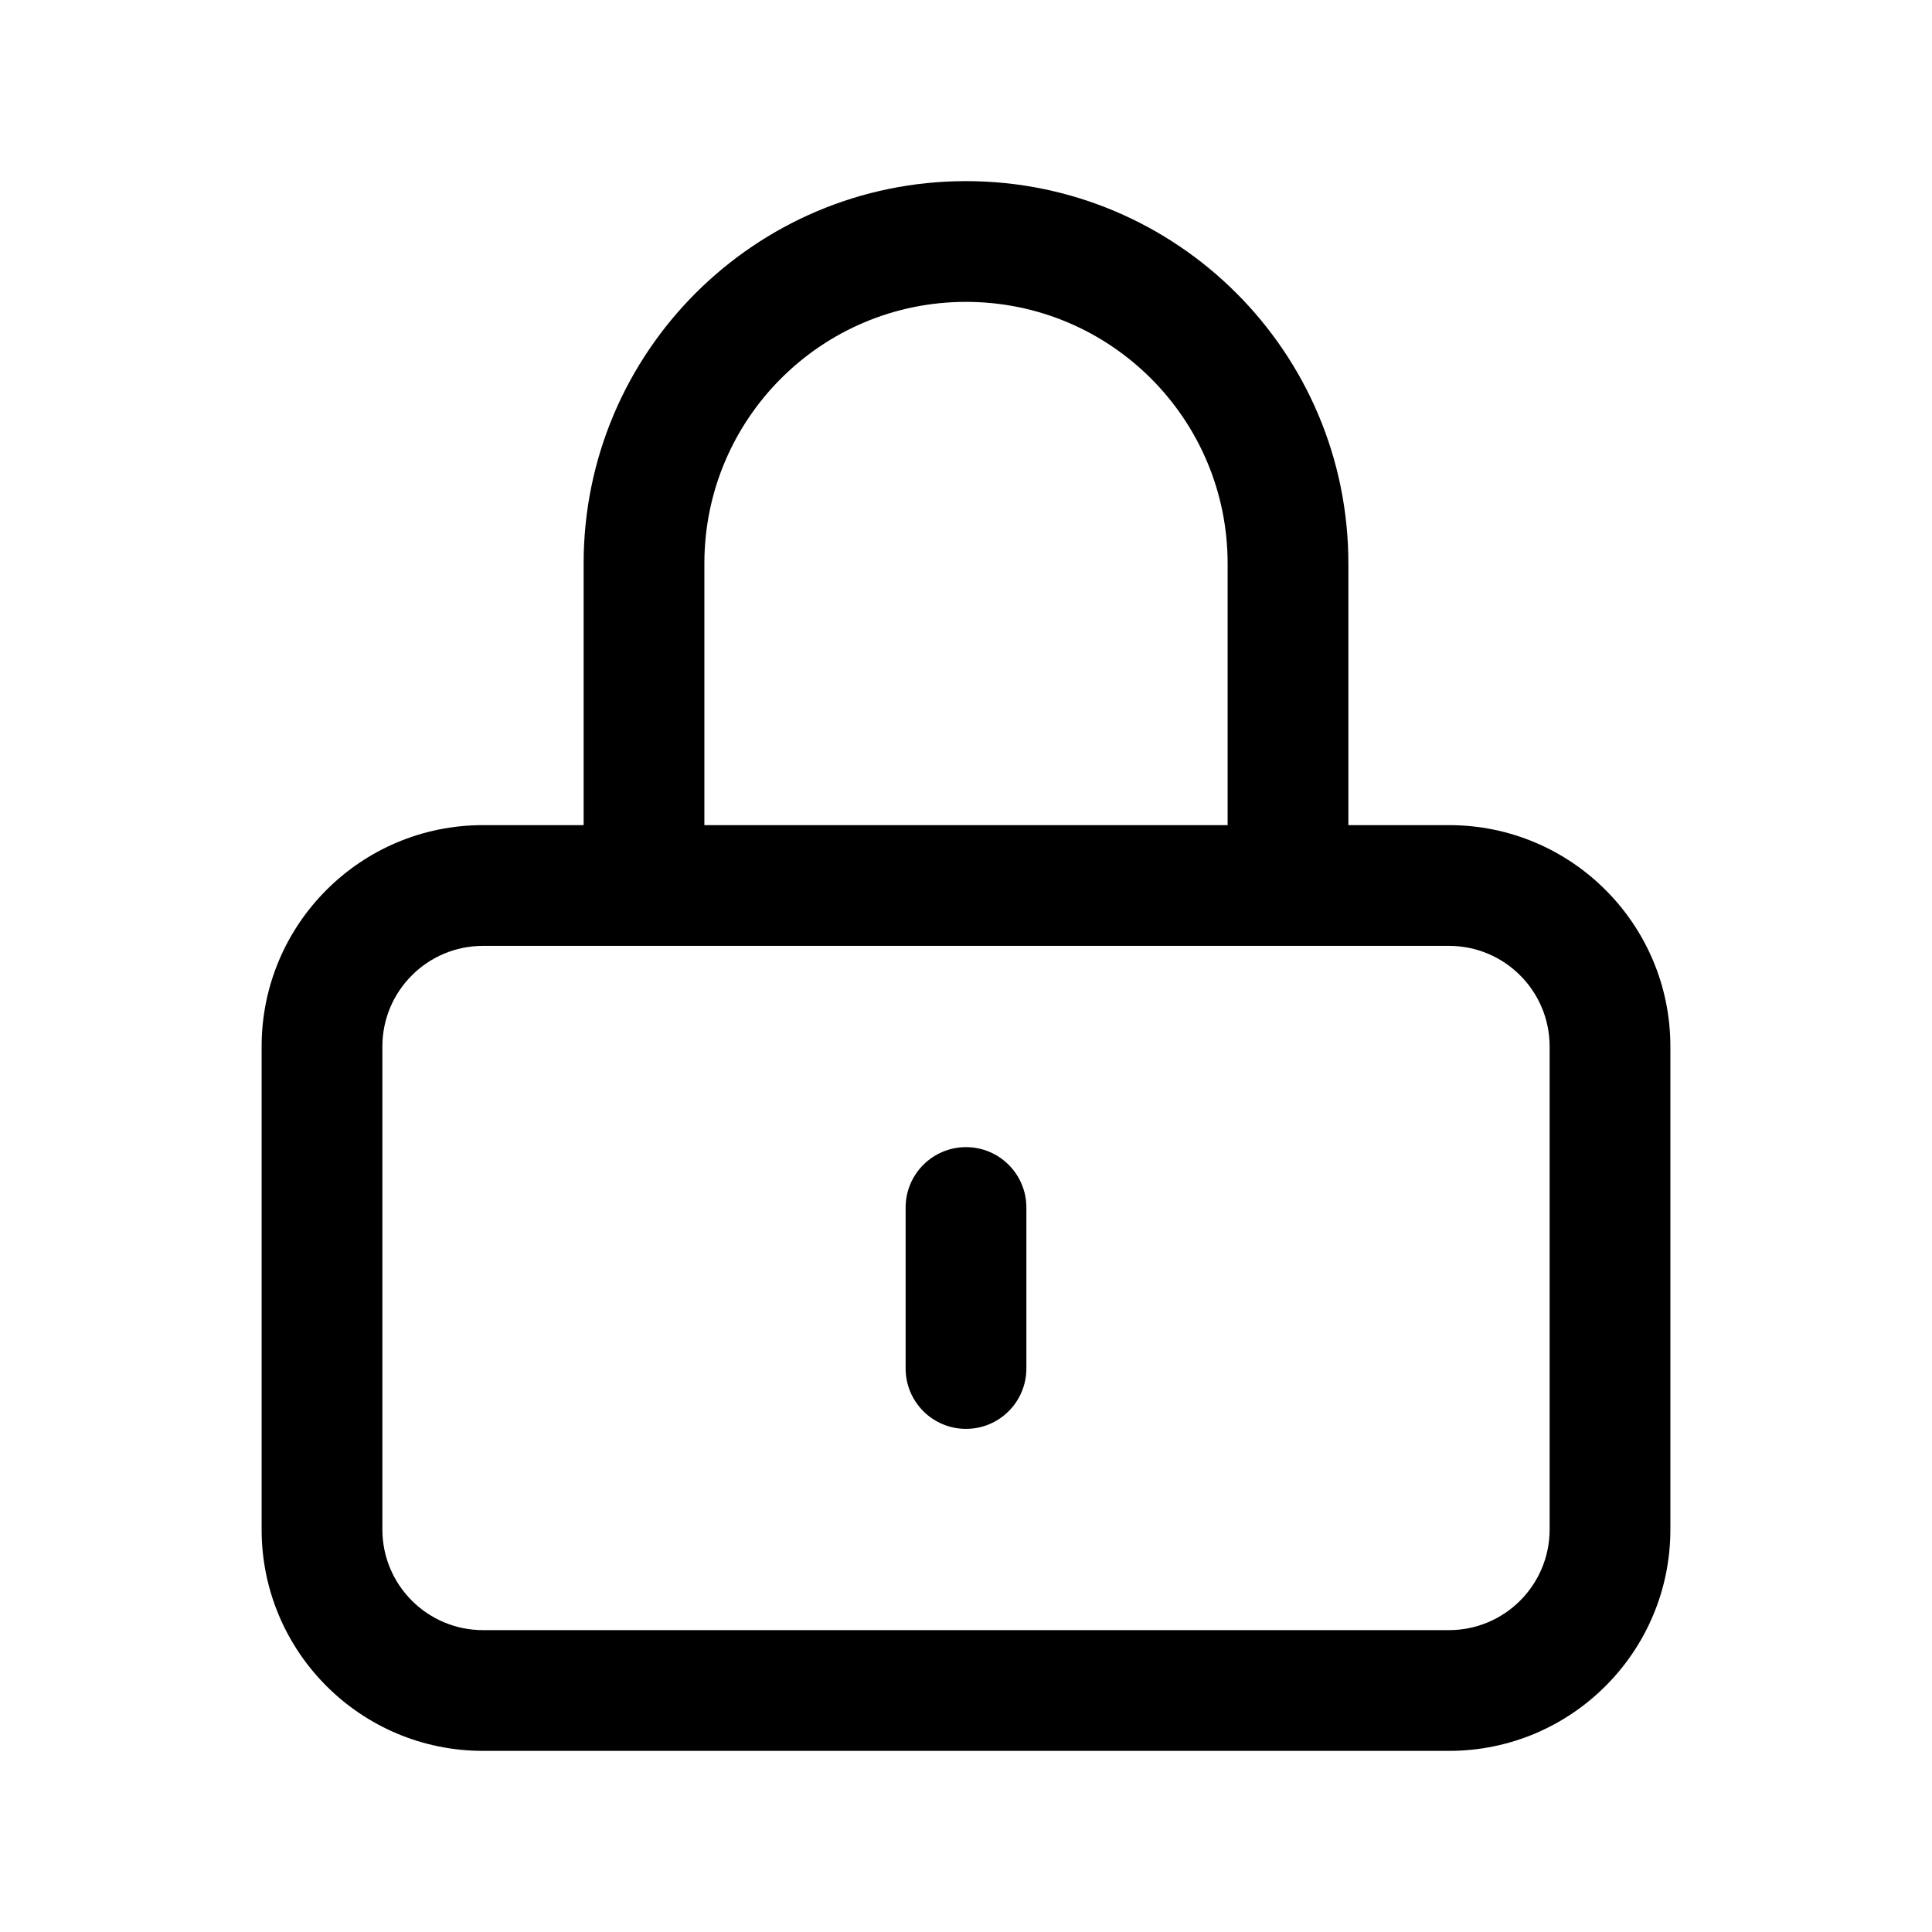 <svg width="24" height="24" viewBox="0 0 24 24" fill="none" xmlns="http://www.w3.org/2000/svg">
<path d="M16 11V11.75H16.75V11H16ZM8 11H7.25V11.75H8V11ZM12.75 15C12.75 14.586 12.414 14.25 12 14.25C11.586 14.25 11.25 14.586 11.25 15H12.75ZM11.25 17C11.25 17.414 11.586 17.75 12 17.75C12.414 17.75 12.75 17.414 12.75 17H11.25ZM6 11.75H18V10.25H6V11.75ZM19.25 13V19H20.75V13H19.25ZM18 20.25H6V21.75H18V20.25ZM4.75 19V13H3.25V19H4.75ZM6 20.25C5.31 20.25 4.75 19.69 4.75 19H3.25C3.25 20.519 4.481 21.75 6 21.75V20.25ZM19.25 19C19.25 19.69 18.69 20.25 18 20.25V21.75C19.519 21.75 20.75 20.519 20.75 19H19.25ZM18 11.75C18.69 11.75 19.25 12.31 19.25 13H20.75C20.75 11.481 19.519 10.25 18 10.25V11.75ZM6 10.25C4.481 10.25 3.25 11.481 3.25 13H4.75C4.75 12.31 5.31 11.75 6 11.75V10.25ZM15.25 7V11H16.75V7H15.25ZM16 10.25H8V11.75H16V10.25ZM8.75 11V7H7.25V11H8.75ZM12 3.75C13.795 3.75 15.25 5.205 15.25 7H16.75C16.75 4.377 14.623 2.25 12 2.25V3.75ZM12 2.25C9.377 2.25 7.25 4.377 7.25 7H8.75C8.75 5.205 10.205 3.75 12 3.75V2.25ZM11.25 15V17H12.75V15H11.25Z" fill="currentColor"/>
</svg>
